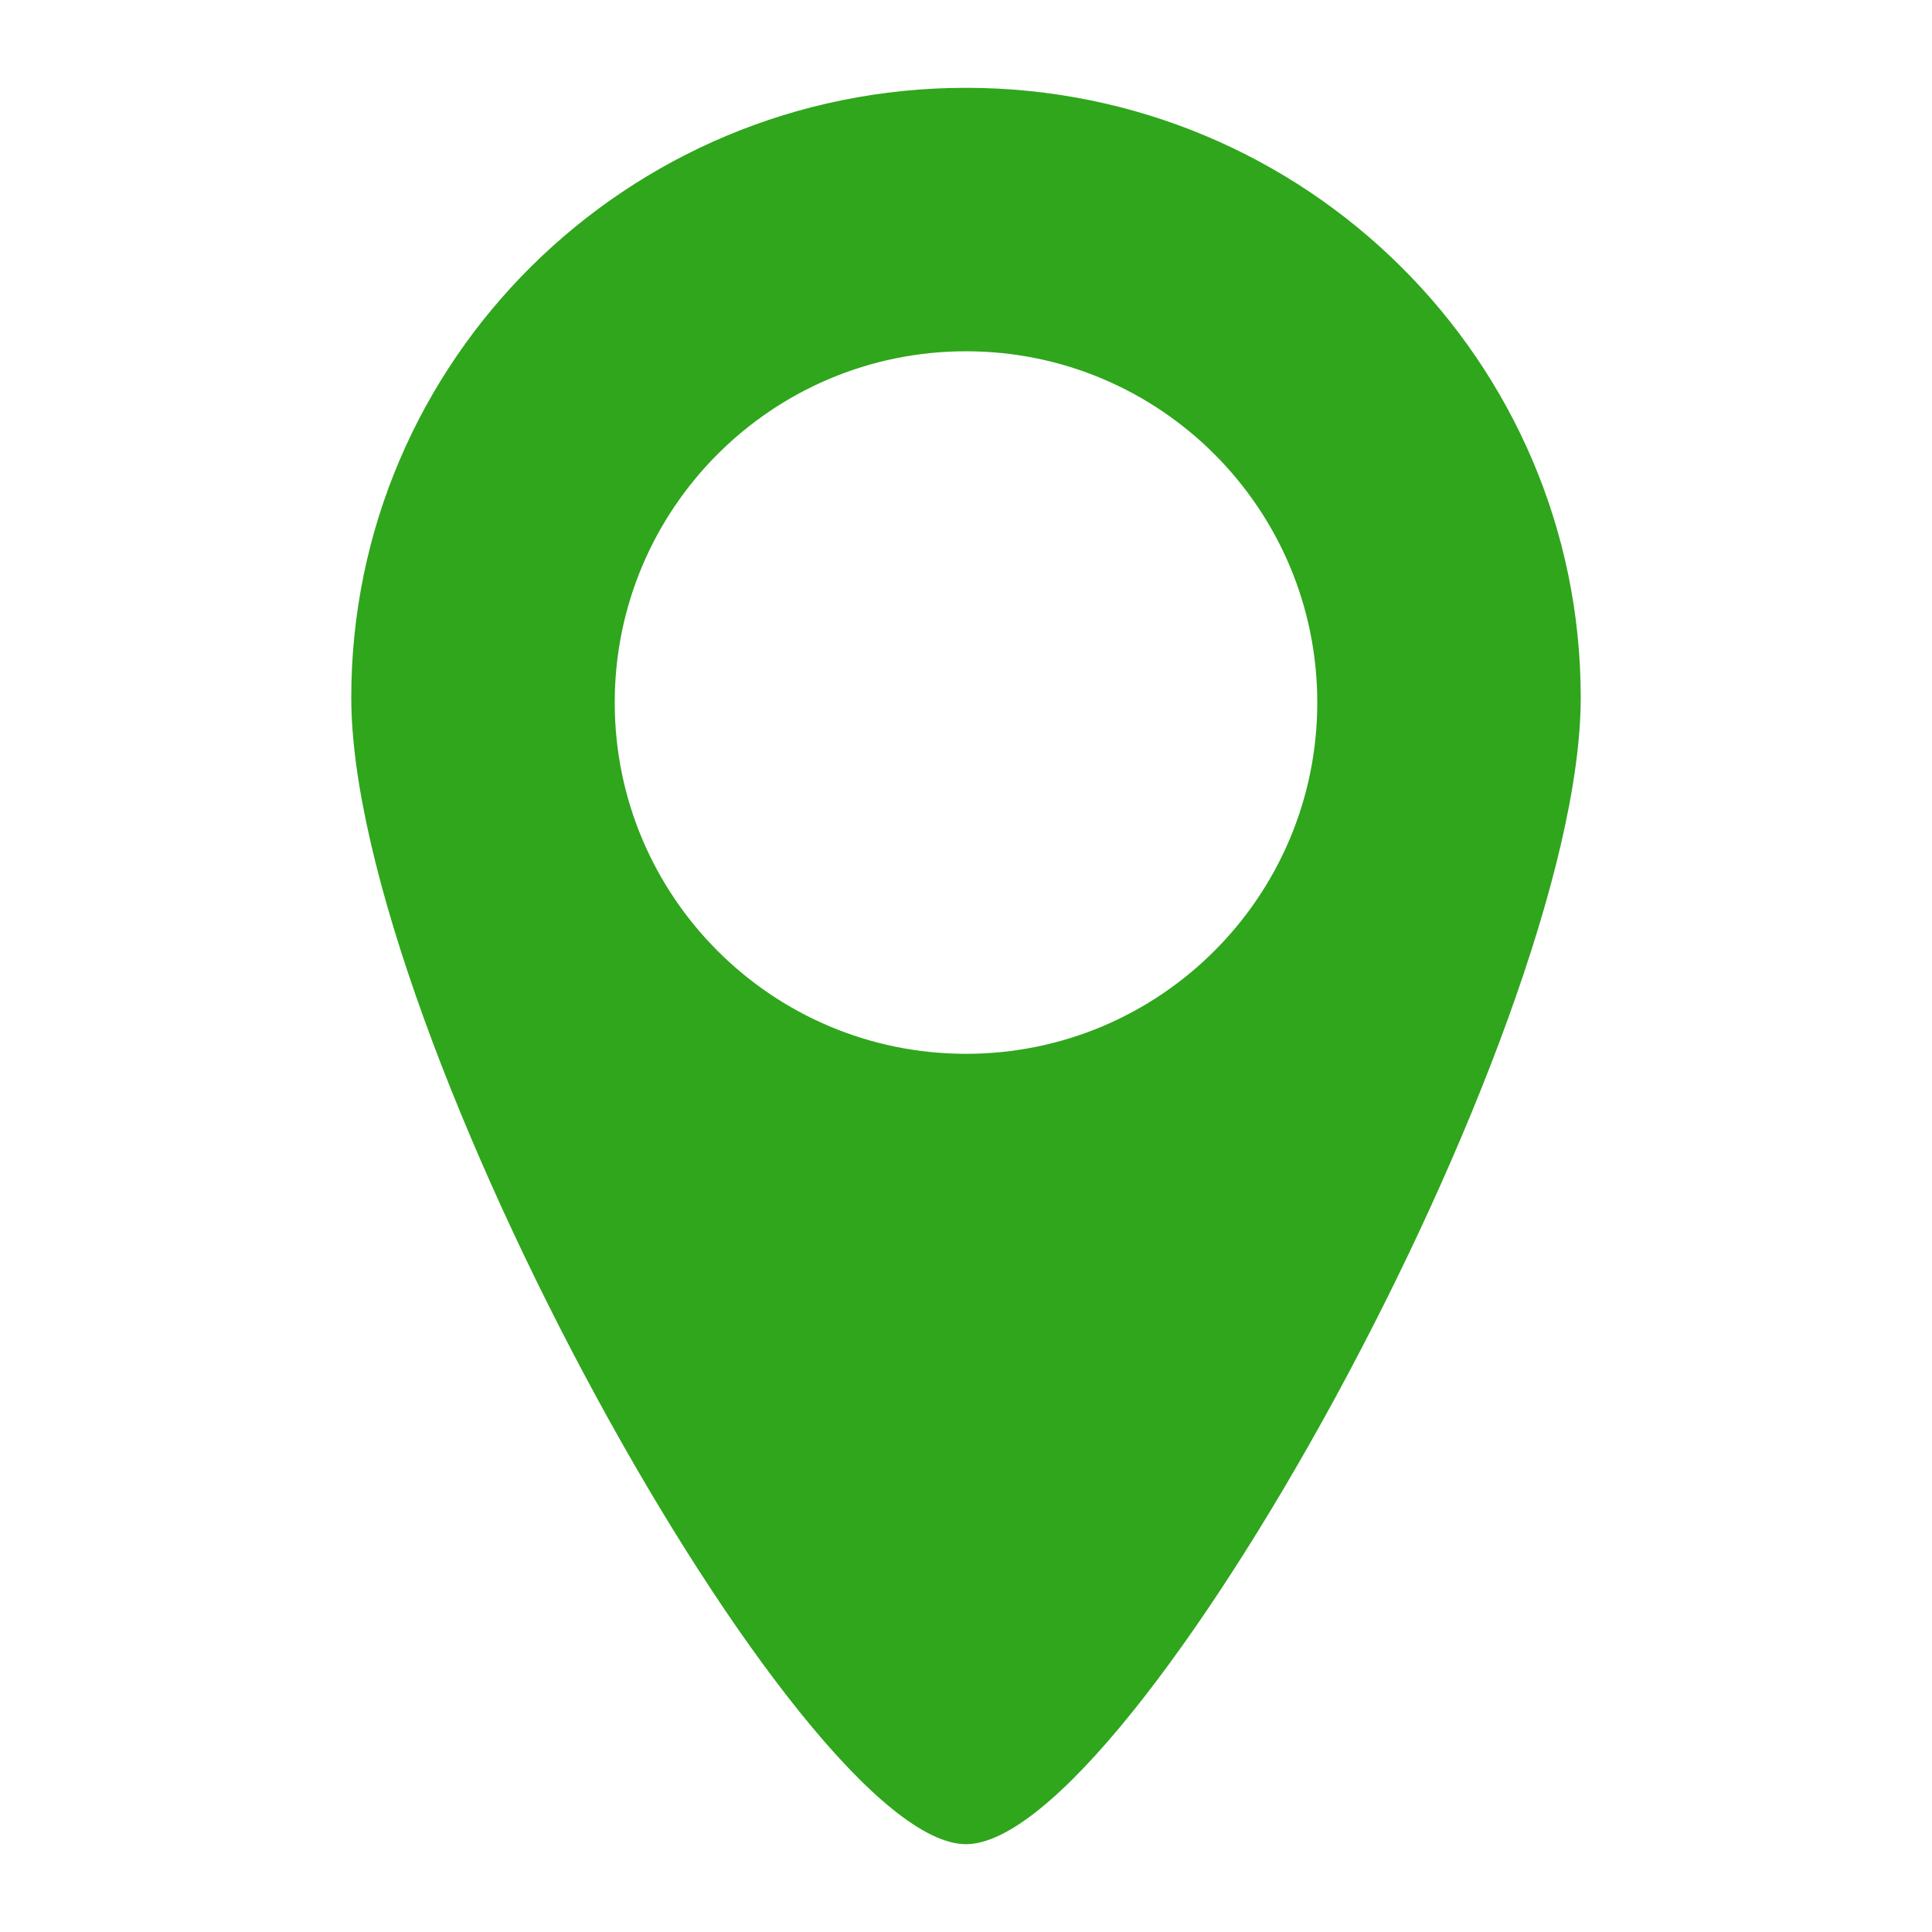 <?xml version="1.0" encoding="UTF-8"?>
<svg width="22px" height="22px" viewBox="0 0 22 22" version="1.1" xmlns="http://www.w3.org/2000/svg" xmlns:xlink="http://www.w3.org/1999/xlink">
    <!-- Generator: Sketch 49.3 (51167) - http://www.bohemiancoding.com/sketch -->
    <g id="icons/i-location-status--green" stroke="none" stroke-width="1" fill="none" fill-rule="evenodd">
        <path d="M11,21 C9.111,21 4,11.777 4,7.942 C4,4.108 7.134,1 11,1 C14.866,1 18,4.108 18,7.942 C18,11.777 12.889,21 11,21 Z M11,12 C13.209,12 15,10.209 15,8 C15,5.791 13.209,4 11,4 C8.791,4 7,5.791 7,8 C7,10.209 8.791,12 11,12 Z" id="Combined-Shape" fill="#2FA61C"></path>
    </g>
</svg>